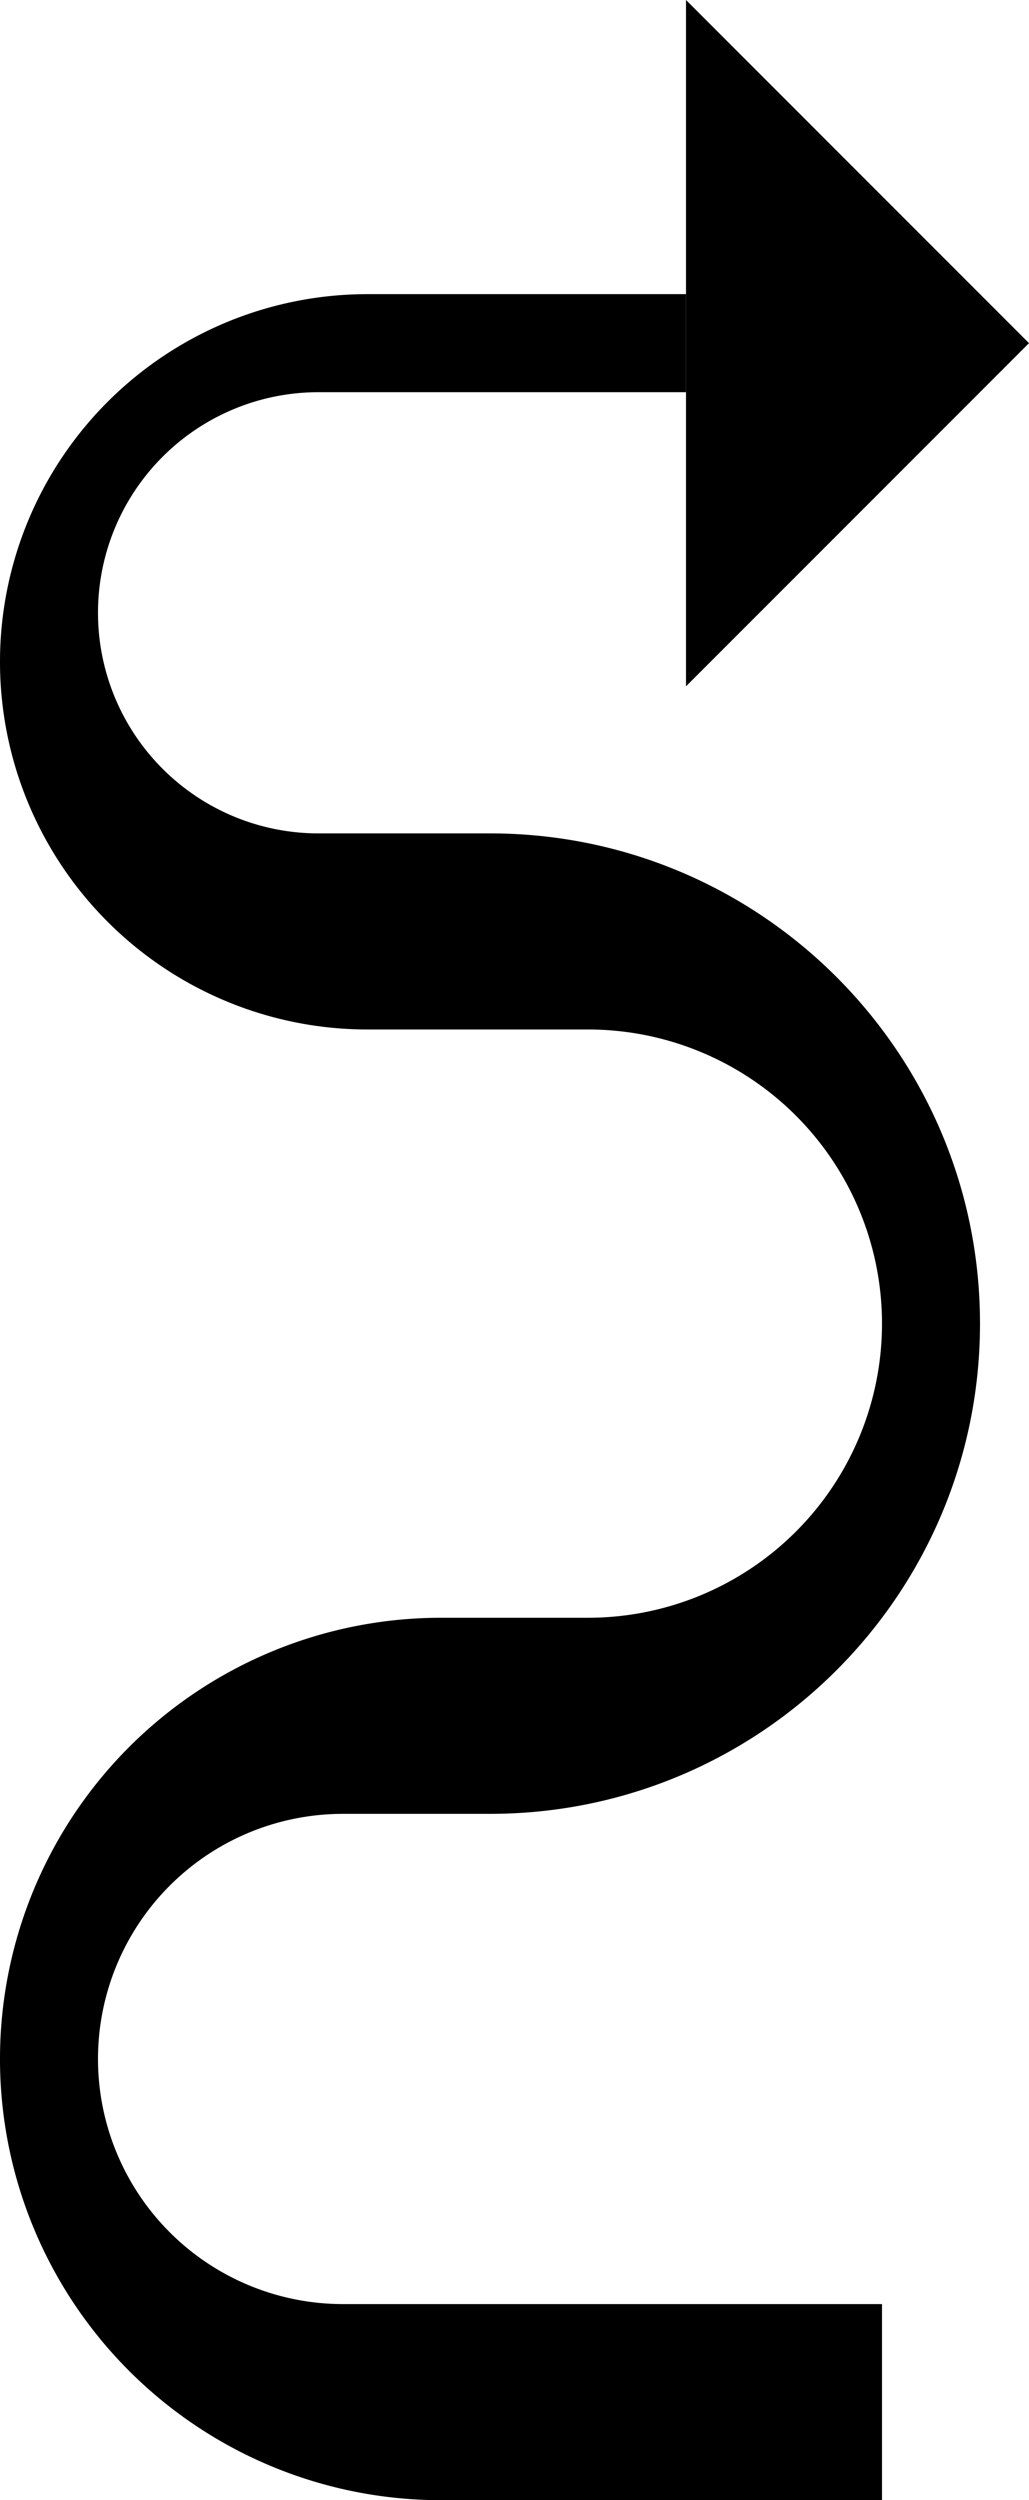 <svg xmlns="http://www.w3.org/2000/svg" version="1.0" width="21" height="51"><path d="M14 14V0l7 7-7 7z"/><path d="M14 6v2H6.5a4.5 4.5 0 0 0 0 9H10c5.523 0 10 4.477 10 10s-4.477 10-10 10H7a5 5 0 1 0 0 10h11v4H9a9 9 0 1 1 0-18h3a6 6 0 0 0 0-12H7.5a7.5 7.5 0 1 1 0-15H14z"/></svg>